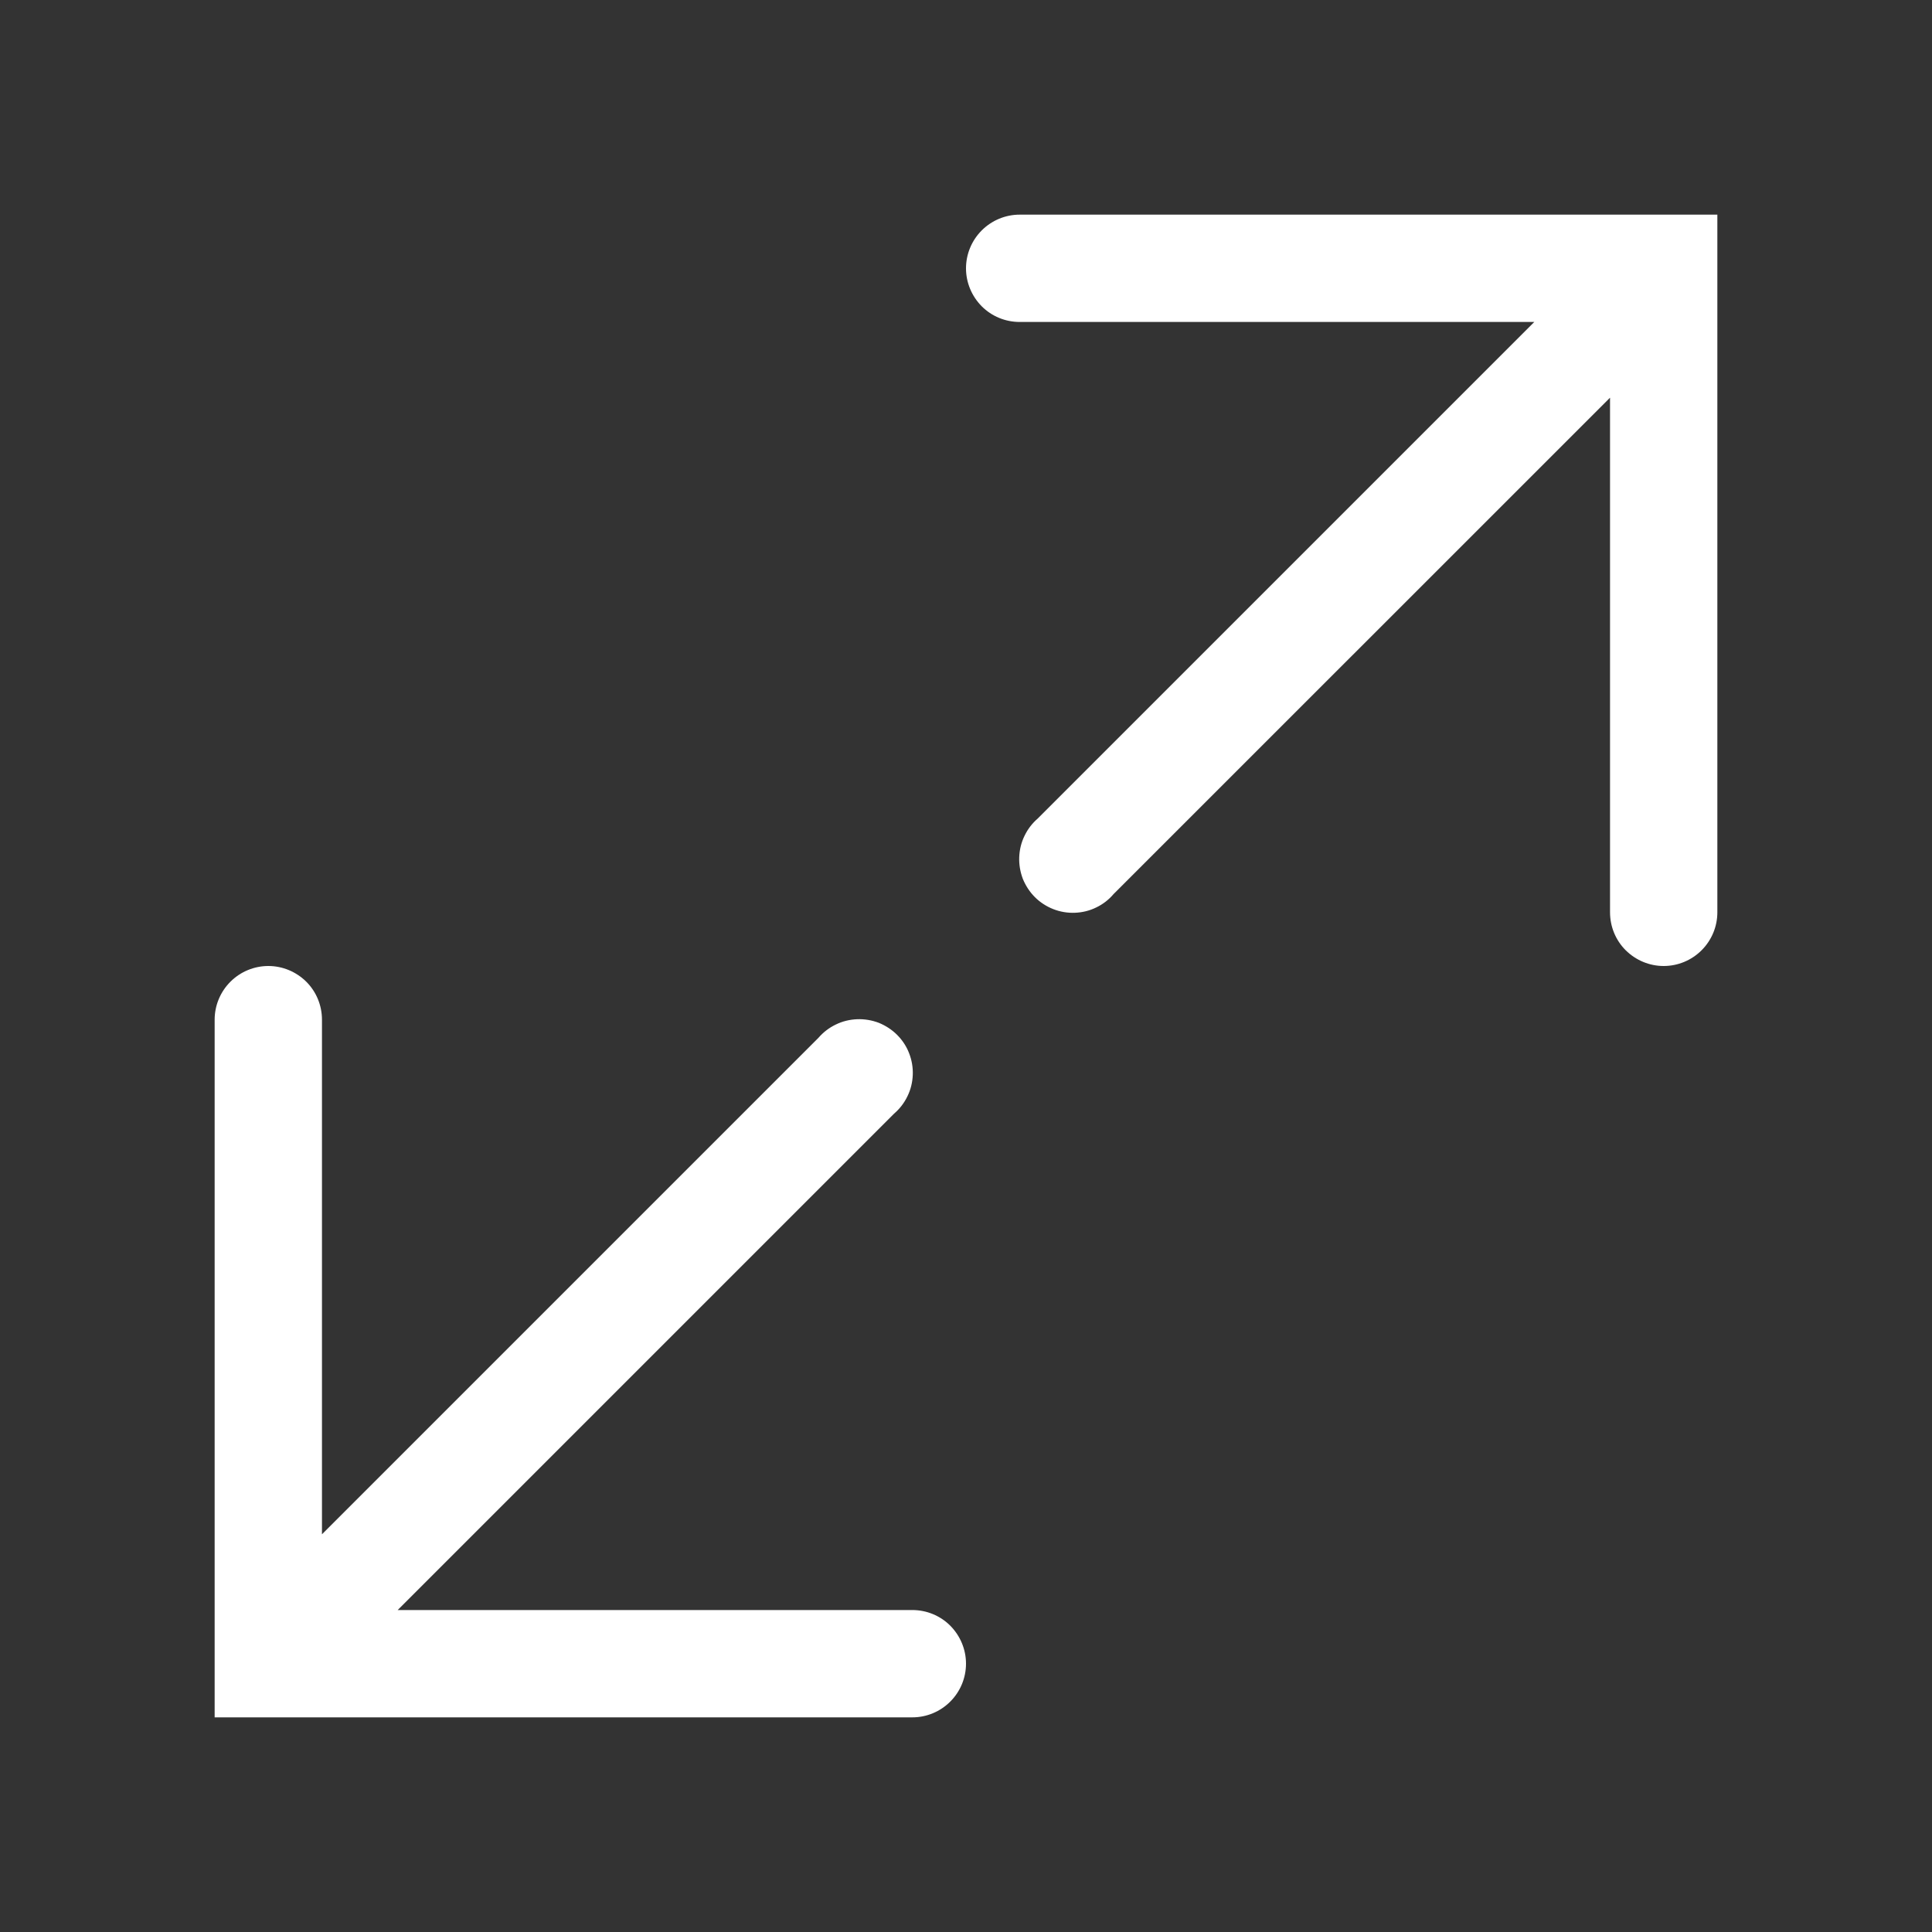 <svg width="20" height="20" viewBox="0 0 20 20" fill="none" xmlns="http://www.w3.org/2000/svg">
<rect x="0" y="0" width="20" height="20" fill="#333333" stroke="none"/>
<g clip-path="url(#clip0_6_2)">
<path d="M10.556 2.222C10.408 2.222 10.267 2.281 10.163 2.385C10.059 2.489 10 2.63 10 2.778C10 2.925 10.059 3.066 10.163 3.171C10.267 3.275 10.408 3.333 10.556 3.333H15.883L10.744 8.472C10.686 8.522 10.639 8.583 10.606 8.652C10.572 8.721 10.554 8.796 10.551 8.873C10.548 8.949 10.561 9.025 10.588 9.097C10.617 9.168 10.659 9.233 10.713 9.287C10.767 9.341 10.832 9.383 10.903 9.411C10.974 9.439 11.051 9.452 11.127 9.449C11.204 9.446 11.279 9.428 11.348 9.394C11.417 9.361 11.478 9.314 11.528 9.255L16.667 4.117V9.444C16.667 9.592 16.725 9.733 16.829 9.837C16.934 9.941 17.075 10 17.222 10C17.37 10 17.511 9.941 17.615 9.837C17.719 9.733 17.778 9.592 17.778 9.444V2.222H10.556Z" fill="white"/>
<path d="M2.222 10.556C2.222 10.408 2.281 10.267 2.385 10.163C2.489 10.059 2.63 10 2.778 10C2.925 10 3.066 10.059 3.171 10.163C3.275 10.267 3.333 10.408 3.333 10.556V15.883L8.472 10.744C8.522 10.686 8.583 10.639 8.652 10.606C8.721 10.572 8.796 10.554 8.873 10.551C8.949 10.548 9.026 10.561 9.097 10.588C9.168 10.617 9.233 10.659 9.287 10.713C9.341 10.767 9.384 10.832 9.411 10.903C9.439 10.974 9.452 11.051 9.449 11.127C9.446 11.204 9.428 11.279 9.394 11.348C9.361 11.417 9.314 11.478 9.256 11.528L4.117 16.667H9.444C9.592 16.667 9.733 16.725 9.837 16.829C9.941 16.934 10 17.075 10 17.222C10 17.37 9.941 17.511 9.837 17.615C9.733 17.719 9.592 17.778 9.444 17.778H2.222V10.556Z" fill="white"/>
</g>
<defs>
<clipPath id="clip0_6_2">
<rect width="20" height="20" fill="white"/>
</clipPath>
</defs>
</svg>
